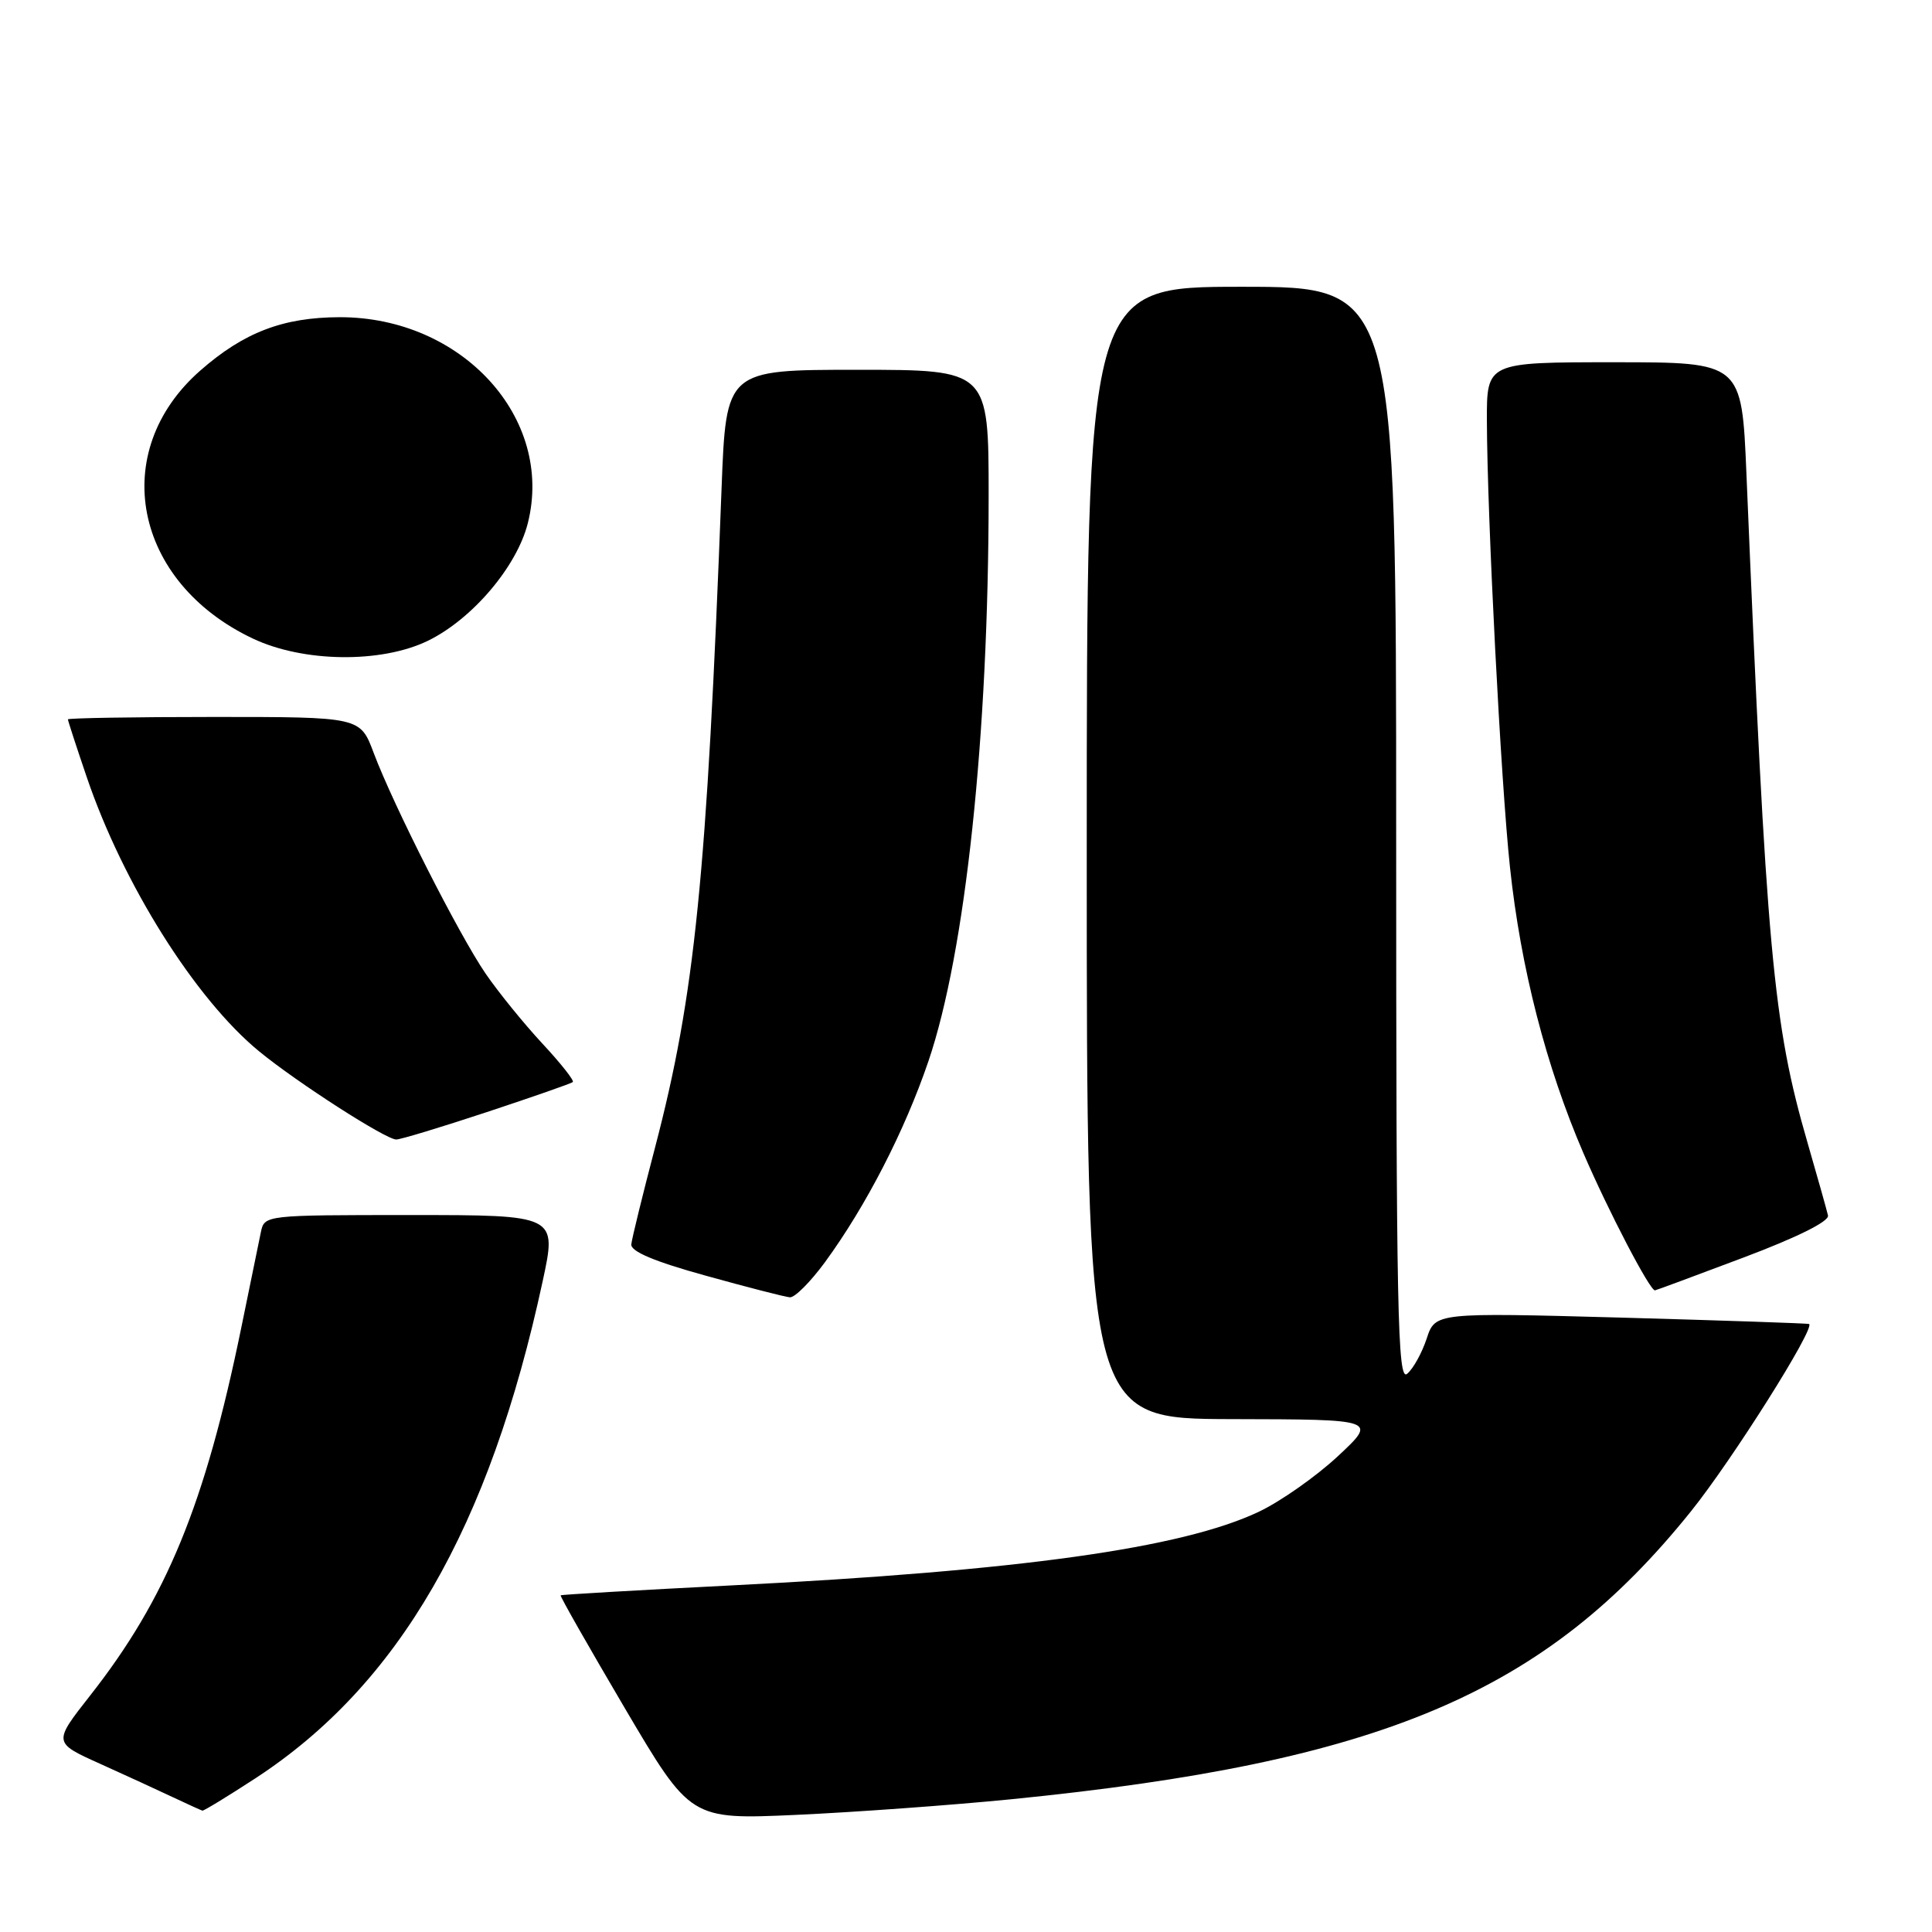 <?xml version="1.0" encoding="UTF-8" standalone="no"?>
<!DOCTYPE svg PUBLIC "-//W3C//DTD SVG 1.1//EN" "http://www.w3.org/Graphics/SVG/1.1/DTD/svg11.dtd" >
<svg xmlns="http://www.w3.org/2000/svg" xmlns:xlink="http://www.w3.org/1999/xlink" version="1.1" viewBox="0 0 256 256">
 <g >
 <path fill="currentColor"
d=" M 134.00 238.41 C 183.09 233.51 204.70 224.36 224.06 200.26 C 229.49 193.51 240.51 176.04 239.72 175.44 C 239.60 175.35 228.40 174.97 214.84 174.59 C 190.18 173.92 190.18 173.92 189.04 177.38 C 188.41 179.28 187.25 181.38 186.45 182.04 C 185.19 183.09 185.00 173.92 185.00 110.62 C 185.00 38.00 185.00 38.00 164.50 38.00 C 144.00 38.00 144.00 38.00 144.00 113.00 C 144.00 188.00 144.00 188.00 163.25 188.04 C 182.50 188.08 182.50 188.08 177.27 192.96 C 174.39 195.64 169.67 198.96 166.77 200.33 C 156.56 205.15 135.20 208.14 97.00 210.07 C 84.62 210.70 74.41 211.29 74.29 211.39 C 74.18 211.50 78.01 218.22 82.79 226.34 C 91.50 241.11 91.50 241.11 105.50 240.48 C 113.20 240.13 126.03 239.20 134.00 238.41 Z  M 33.82 235.65 C 52.84 223.25 64.86 202.47 71.91 169.75 C 73.80 161.00 73.80 161.00 54.42 161.00 C 35.13 161.00 35.04 161.01 34.57 163.25 C 34.31 164.49 33.14 170.19 31.97 175.93 C 27.16 199.37 22.06 211.79 11.95 224.66 C 7.04 230.91 7.04 230.91 13.24 233.70 C 16.65 235.24 21.03 237.25 22.97 238.17 C 24.91 239.09 26.65 239.87 26.82 239.92 C 27.00 239.96 30.15 238.04 33.82 235.65 Z  M 109.31 167.25 C 114.75 159.81 119.88 149.85 123.03 140.59 C 127.93 126.16 130.99 97.47 131.00 65.75 C 131.00 49.00 131.00 49.00 113.61 49.00 C 96.21 49.00 96.21 49.00 95.61 64.75 C 93.65 116.31 92.08 131.86 86.81 152.00 C 85.15 158.32 83.73 164.12 83.65 164.88 C 83.55 165.82 86.72 167.16 93.50 169.03 C 99.00 170.56 104.02 171.85 104.66 171.90 C 105.31 171.96 107.39 169.86 109.31 167.25 Z  M 231.00 166.64 C 238.12 163.96 242.39 161.84 242.22 161.06 C 242.06 160.36 240.85 156.05 239.52 151.46 C 234.92 135.61 234.07 126.28 231.41 62.75 C 230.79 48.00 230.79 48.00 213.90 48.00 C 197.00 48.00 197.00 48.00 197.02 55.75 C 197.06 68.50 198.87 103.59 200.08 114.92 C 201.50 128.24 204.87 141.34 209.82 152.82 C 213.12 160.48 218.62 171.03 219.29 170.98 C 219.41 170.98 224.68 169.02 231.00 166.64 Z  M 64.50 147.36 C 70.55 145.36 75.68 143.57 75.90 143.38 C 76.12 143.19 74.30 140.89 71.86 138.27 C 69.42 135.64 66.03 131.47 64.34 129.00 C 60.80 123.82 52.14 106.75 49.51 99.75 C 47.73 95.00 47.73 95.00 28.36 95.00 C 17.71 95.00 9.00 95.15 9.00 95.32 C 9.00 95.50 10.12 98.94 11.49 102.96 C 16.32 117.17 25.89 132.39 34.36 139.33 C 39.39 143.45 51.10 150.98 52.50 150.99 C 53.05 151.00 58.45 149.36 64.50 147.36 Z  M 56.67 84.92 C 62.55 82.07 68.49 75.09 69.94 69.32 C 73.45 55.39 61.21 42.00 45.00 42.03 C 37.51 42.05 32.30 44.04 26.53 49.11 C 14.29 59.85 17.68 77.12 33.50 84.61 C 40.19 87.78 50.48 87.91 56.67 84.92 Z "/>
</g>
</svg>